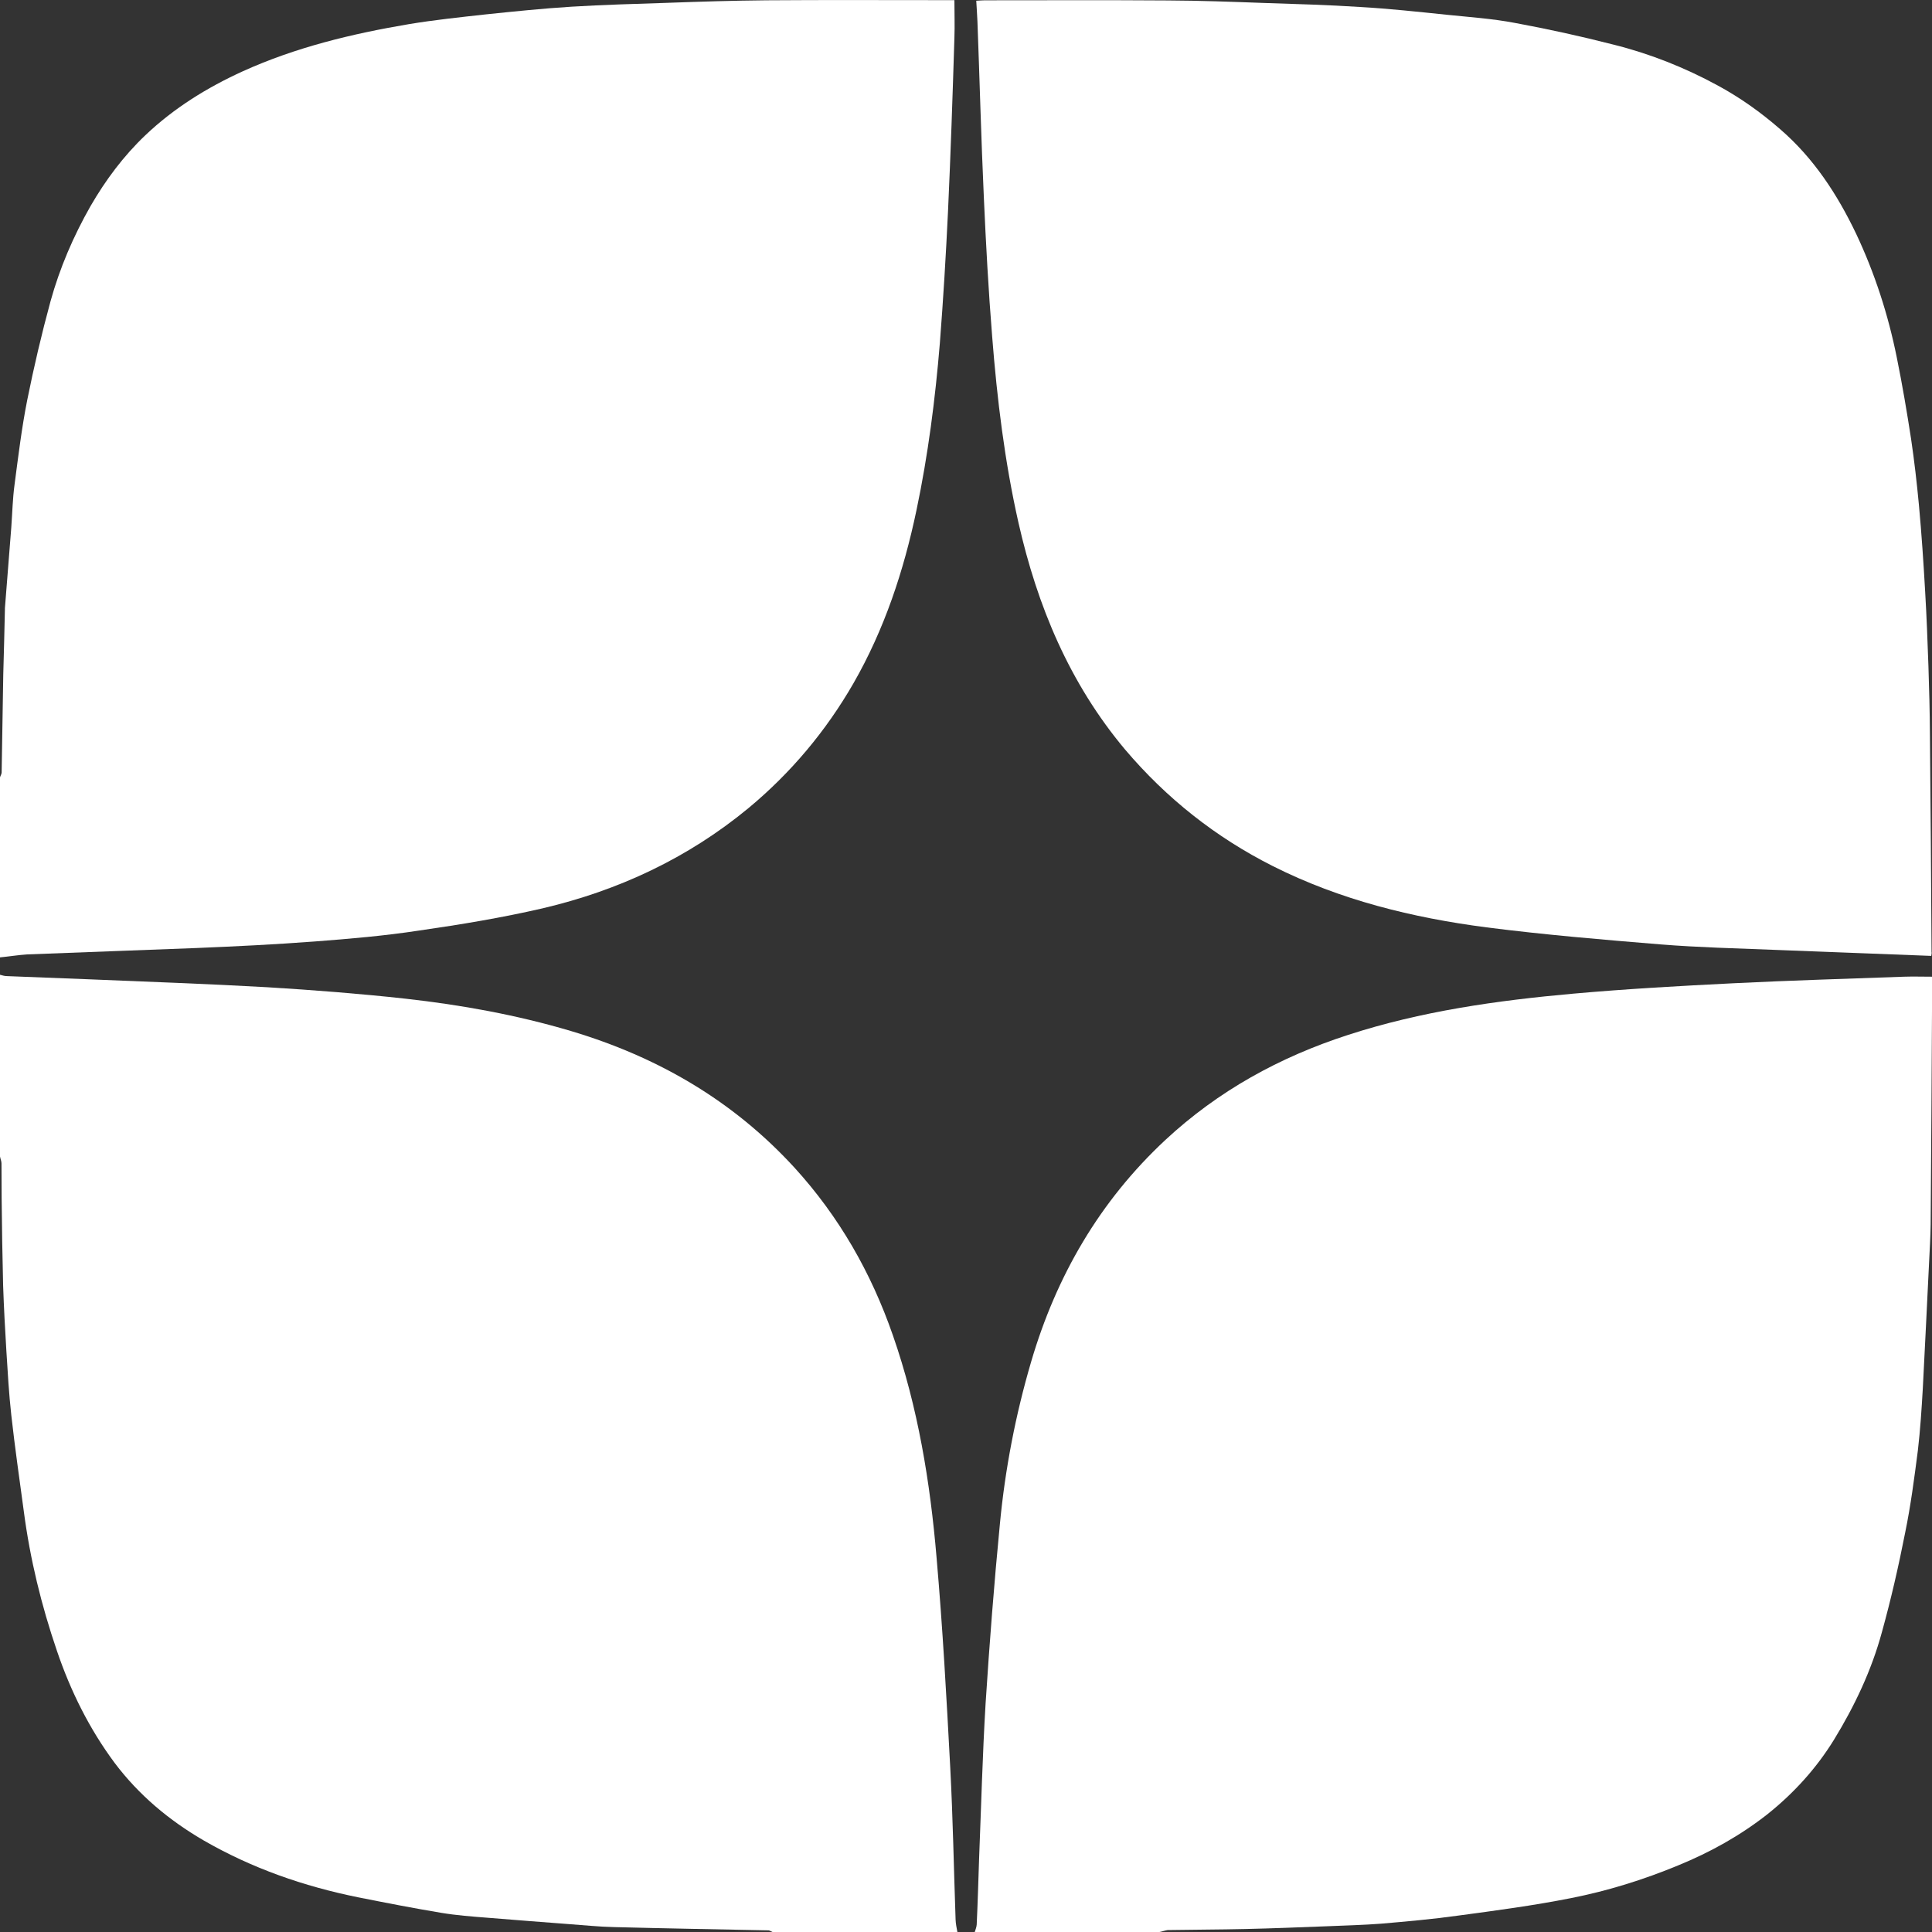 <svg width="13" height="13" viewBox="0 0 13 13" fill="none" xmlns="http://www.w3.org/2000/svg">
<rect x="0" y="0" width="13" height="13" fill="#333333" stroke="none"/>
<g id="&#209;&#143;&#208;&#189;&#208;&#180;&#208;&#181;&#208;&#186;&#209;&#129; &#208;&#180;&#208;&#183;&#208;&#181;&#208;&#189;">
<g id="&#209;&#143;&#208;&#189;&#208;&#180;&#208;&#181;&#208;&#186;&#209;&#129; &#208;&#180;&#208;&#183;&#208;&#181;&#208;&#189;_2">
<path d="M0 7.782C0 7.374 0 6.967 0 6.559C0.015 6.563 0.031 6.568 0.046 6.568C0.226 6.575 0.406 6.582 0.586 6.589C0.99 6.606 1.396 6.62 1.8 6.643C2.11 6.662 2.421 6.686 2.729 6.72C3.105 6.762 3.476 6.829 3.84 6.937C4.424 7.111 4.932 7.405 5.346 7.857C5.646 8.186 5.862 8.564 6.008 8.985C6.177 9.47 6.259 9.973 6.302 10.481C6.343 10.951 6.369 11.423 6.394 11.894C6.412 12.234 6.418 12.576 6.43 12.917C6.431 12.945 6.437 12.972 6.442 13C6.027 13 5.613 13 5.198 13C5.19 12.997 5.18 12.99 5.172 12.989C4.825 12.982 4.479 12.976 4.132 12.967C4.031 12.965 3.93 12.954 3.829 12.947C3.646 12.933 3.463 12.919 3.28 12.904C3.176 12.896 3.071 12.888 2.969 12.871C2.783 12.84 2.598 12.804 2.412 12.767C2.045 12.693 1.694 12.571 1.369 12.383C1.137 12.248 0.934 12.078 0.772 11.863C0.601 11.633 0.475 11.379 0.383 11.108C0.278 10.801 0.202 10.489 0.16 10.168C0.131 9.953 0.1 9.738 0.076 9.522C0.06 9.379 0.052 9.236 0.043 9.092C0.034 8.945 0.026 8.797 0.021 8.65C0.016 8.454 0.013 8.258 0.011 8.062C0.01 7.985 0.011 7.907 0.01 7.828C0.01 7.814 0.003 7.798 0 7.782Z" fill="white"/>
<path d="M0 6.442C0 6.038 0 5.635 0 5.231C0.003 5.22 0.01 5.21 0.011 5.199C0.015 4.979 0.018 4.757 0.022 4.537C0.026 4.393 0.03 4.248 0.033 4.103C0.033 4.1 0.033 4.096 0.033 4.093C0.047 3.911 0.062 3.73 0.076 3.548C0.083 3.452 0.085 3.356 0.098 3.26C0.123 3.07 0.146 2.88 0.183 2.693C0.228 2.469 0.28 2.247 0.34 2.027C0.402 1.803 0.494 1.589 0.609 1.387C0.711 1.211 0.83 1.051 0.978 0.91C1.171 0.727 1.392 0.59 1.633 0.48C1.99 0.318 2.369 0.227 2.754 0.162C2.924 0.134 3.095 0.116 3.267 0.097C3.459 0.077 3.653 0.057 3.846 0.045C4.061 0.032 4.276 0.026 4.491 0.019C4.712 0.011 4.934 0.004 5.157 0.002C5.561 -0.001 5.964 0.001 6.368 0.001C6.387 0.001 6.405 0.001 6.422 0.001C6.422 0.09 6.425 0.172 6.422 0.255C6.41 0.644 6.397 1.032 6.379 1.421C6.365 1.717 6.347 2.014 6.324 2.31C6.293 2.686 6.245 3.061 6.167 3.432C6.081 3.842 5.951 4.235 5.742 4.599C5.557 4.92 5.322 5.2 5.037 5.437C4.629 5.774 4.162 5.992 3.651 6.112C3.378 6.175 3.101 6.221 2.823 6.261C2.589 6.297 2.353 6.317 2.117 6.335C1.852 6.355 1.587 6.368 1.322 6.379C0.942 6.394 0.563 6.407 0.183 6.422C0.122 6.426 0.061 6.436 0 6.442Z" fill="white"/>
<path d="M7.802 13C7.387 13 6.973 13 6.559 13C6.564 12.983 6.571 12.967 6.572 12.95C6.579 12.803 6.583 12.656 6.588 12.51C6.602 12.16 6.611 11.81 6.632 11.46C6.658 11.058 6.689 10.656 6.728 10.255C6.763 9.886 6.833 9.522 6.938 9.164C7.107 8.587 7.399 8.083 7.841 7.671C8.197 7.34 8.61 7.113 9.07 6.964C9.562 6.804 10.073 6.732 10.587 6.686C10.946 6.654 11.306 6.634 11.666 6.616C12.048 6.597 12.43 6.586 12.812 6.572C12.874 6.57 12.934 6.572 13.001 6.572C13.001 6.593 13.001 6.614 13.001 6.635C12.998 7.169 12.995 7.704 12.991 8.238C12.99 8.326 12.984 8.414 12.98 8.502C12.966 8.783 12.953 9.064 12.938 9.345C12.93 9.483 12.921 9.622 12.905 9.759C12.881 9.945 12.857 10.131 12.819 10.315C12.775 10.539 12.724 10.762 12.663 10.982C12.593 11.24 12.479 11.48 12.34 11.707C12.221 11.9 12.069 12.067 11.892 12.208C11.71 12.351 11.509 12.463 11.294 12.551C11.06 12.648 10.819 12.723 10.571 12.772C10.319 12.822 10.063 12.856 9.809 12.89C9.638 12.914 9.466 12.929 9.293 12.944C9.175 12.953 9.056 12.956 8.938 12.961C8.751 12.968 8.563 12.976 8.375 12.98C8.203 12.984 8.03 12.984 7.857 12.987C7.837 12.99 7.819 12.997 7.802 13Z" fill="white"/>
<path d="M12.995 6.432C12.636 6.418 12.283 6.405 11.93 6.391C11.679 6.381 11.428 6.375 11.178 6.355C10.786 6.323 10.393 6.29 10.002 6.24C9.503 6.175 9.018 6.056 8.565 5.828C8.18 5.634 7.849 5.372 7.57 5.043C7.196 4.597 6.98 4.078 6.853 3.517C6.76 3.105 6.709 2.685 6.676 2.264C6.651 1.953 6.634 1.64 6.62 1.327C6.602 0.934 6.592 0.54 6.577 0.145C6.575 0.1 6.572 0.054 6.569 0.005C6.591 0.004 6.608 0.002 6.625 0.002C7.035 0.002 7.447 -0 7.857 0.003C8.074 0.004 8.29 0.012 8.507 0.02C8.722 0.027 8.937 0.033 9.152 0.047C9.345 0.058 9.539 0.079 9.732 0.099C9.886 0.115 10.04 0.125 10.192 0.154C10.415 0.195 10.637 0.244 10.856 0.3C11.101 0.361 11.335 0.454 11.556 0.574C11.708 0.656 11.847 0.755 11.978 0.869C12.204 1.064 12.363 1.308 12.49 1.574C12.615 1.839 12.705 2.117 12.763 2.405C12.8 2.587 12.831 2.77 12.859 2.952C12.881 3.1 12.898 3.249 12.912 3.398C12.93 3.593 12.943 3.787 12.954 3.982C12.964 4.149 12.97 4.316 12.976 4.482C12.981 4.633 12.985 4.785 12.986 4.936C12.991 5.427 12.994 5.916 12.997 6.406C12.999 6.412 12.997 6.418 12.995 6.432Z" fill="white"/>
</g>
</g>
</svg>
